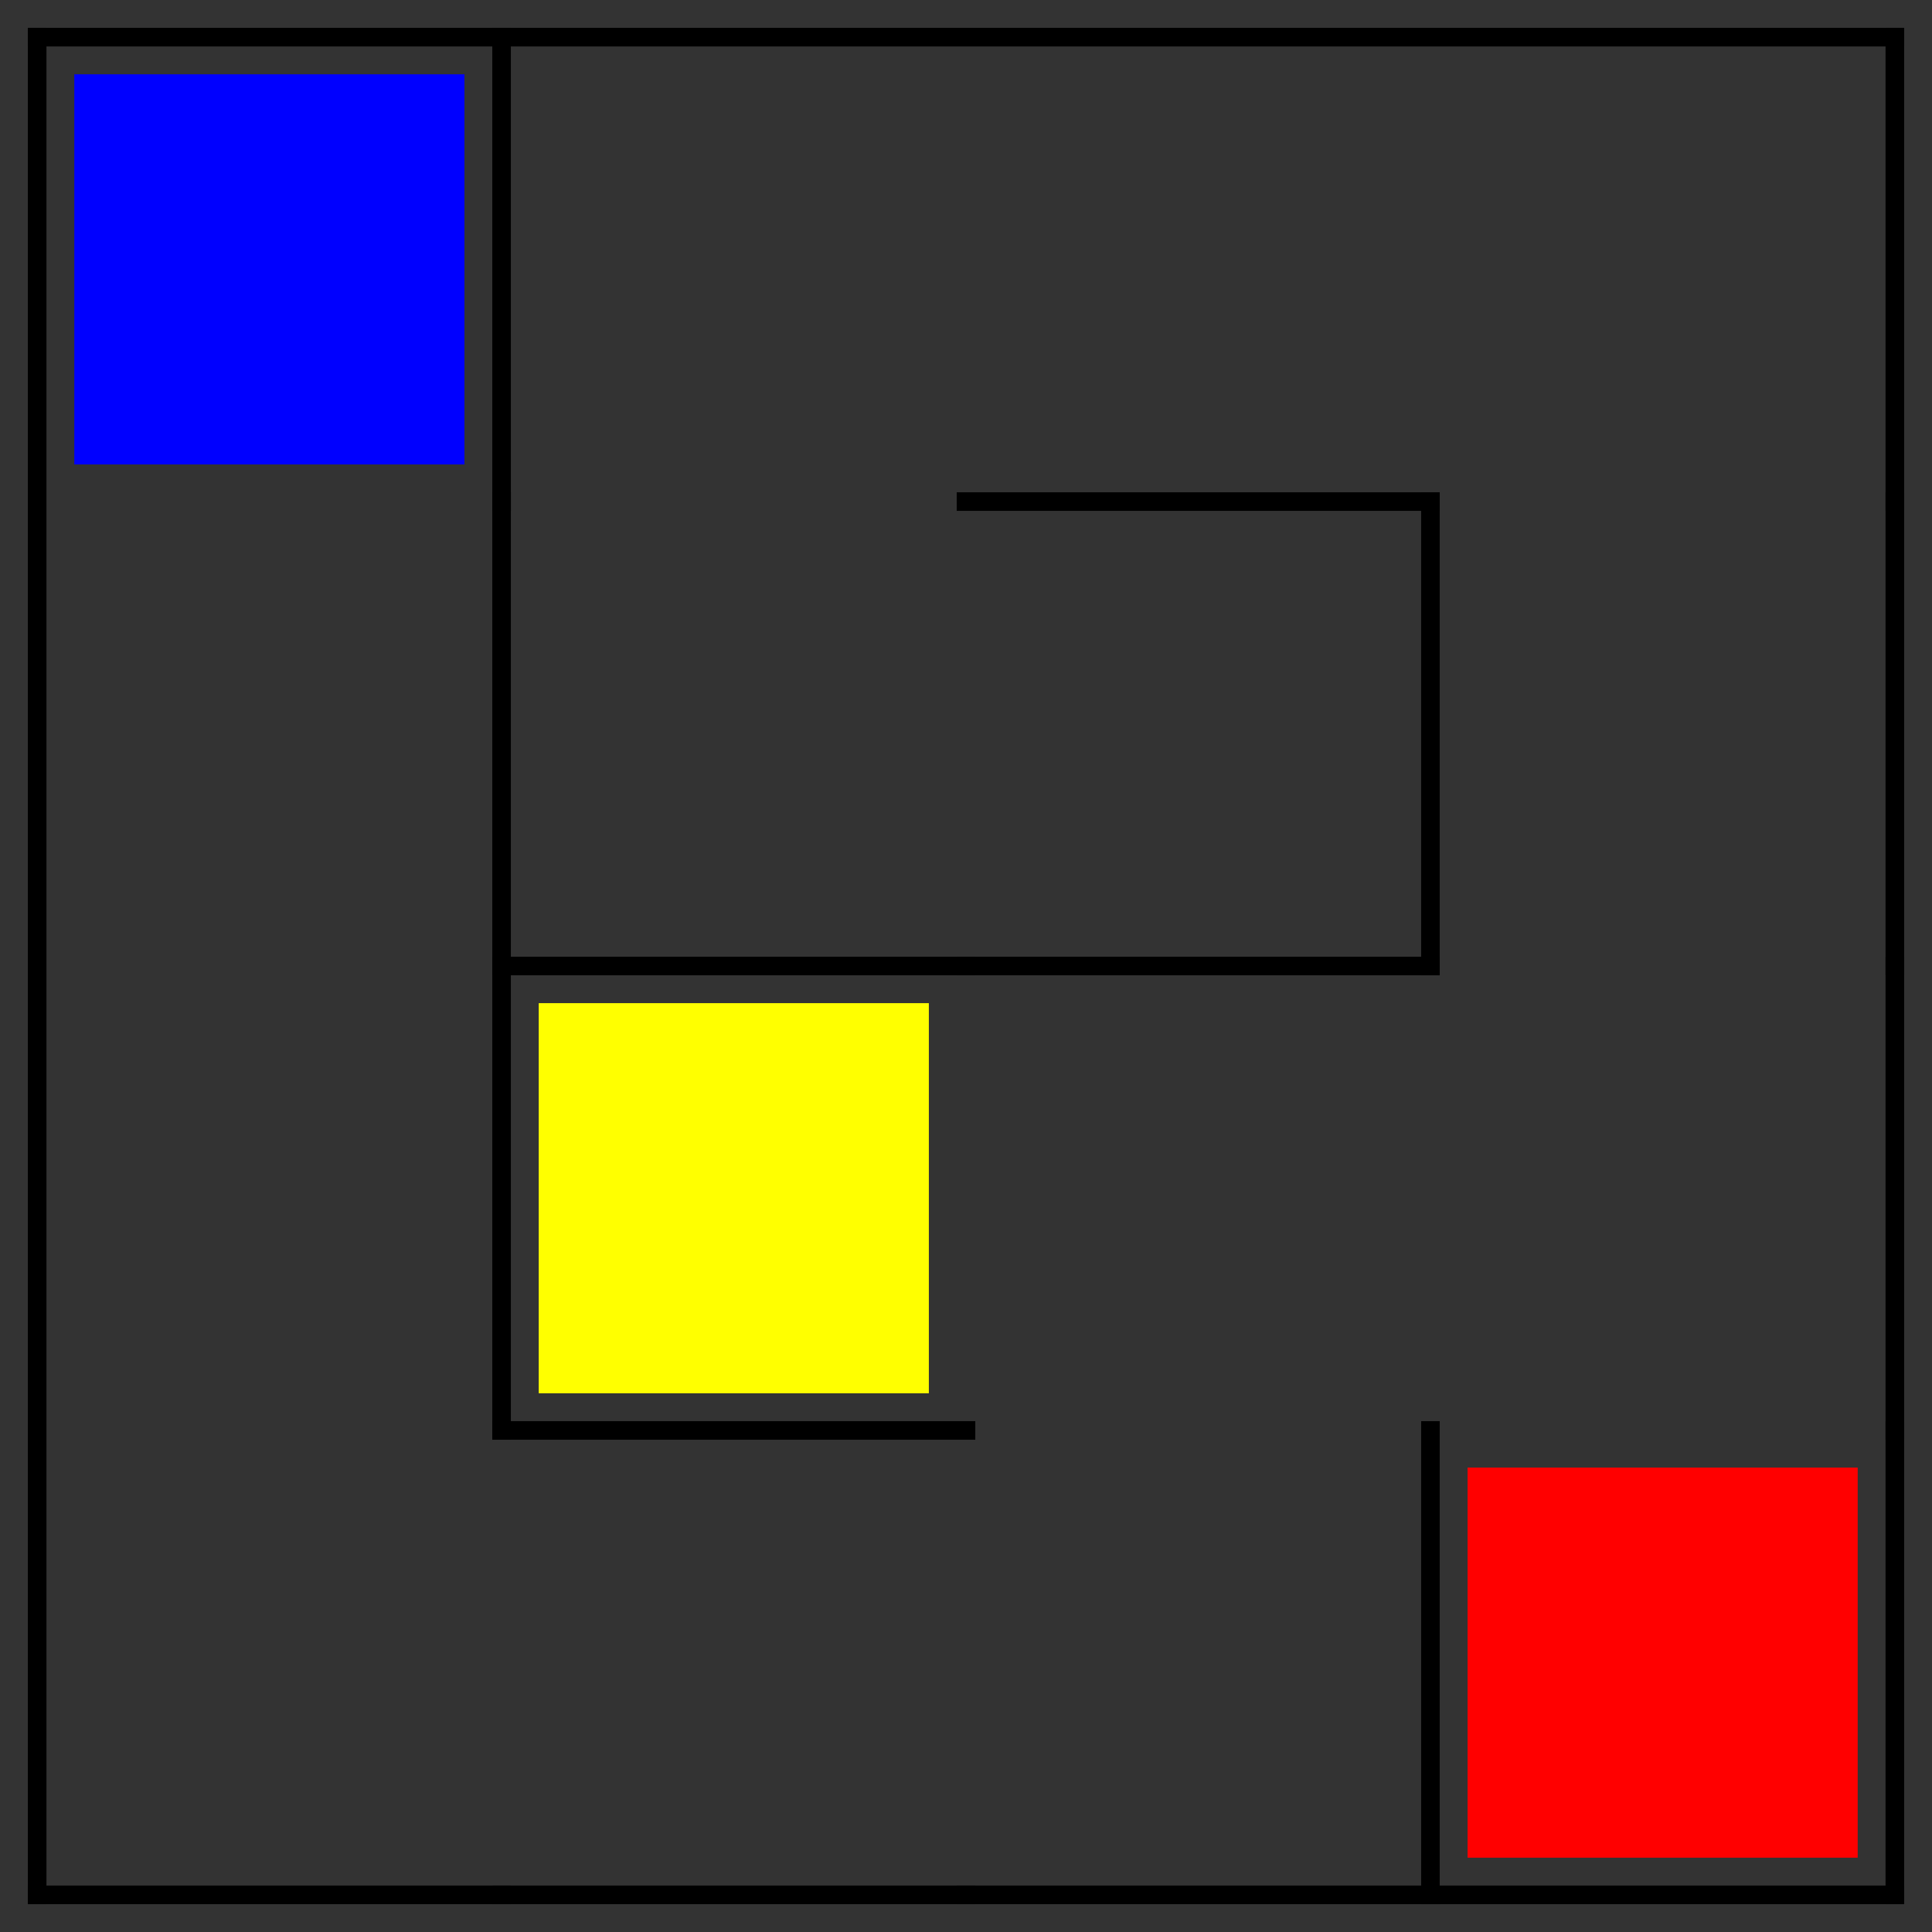 <?xml version="1.0" encoding="utf-8"?>
<svg xmlns="http://www.w3.org/2000/svg"
    xmlns:xlink="http://www.w3.org/1999/xlink"
    width="520" height="520" viewBox="-10 -10 520 520">
<rect x="-10" y="-10" width="520" height="520" fill="#333333" stroke="none"/>
<defs>
<style type="text/css"><![CDATA[
line {
    stroke: #000000;
    stroke-linecap: square;
    stroke-width: 5;
}
]]></style>
</defs>
<line x1="125.0" y1="0.0" x2="125.0" y2="125.0"/>
<rect x="10.0" y="10.0" width="105.0" height="105.0" stroke="black" fill="blue" stroke-width="0"/>
<line x1="125.0" y1="125.0" x2="125.0" y2="250.0"/>
<line x1="125.0" y1="250.0" x2="125.0" y2="375.0"/>
<line x1="0.0" y1="500.0" x2="125.0" y2="500.0"/>
<line x1="125.0" y1="250.0" x2="250.0" y2="250.0"/>
<line x1="125.0" y1="375.0" x2="250.0" y2="375.0"/>
<rect x="135.0" y="260.0" width="105.0" height="105.0" stroke="black" fill="yellow" stroke-width="0"/>
<line x1="125.0" y1="500.0" x2="250.0" y2="500.0"/>
<line x1="250.0" y1="125.0" x2="375.0" y2="125.0"/>
<line x1="250.0" y1="250.0" x2="375.0" y2="250.0"/>
<line x1="375.0" y1="125.0" x2="375.0" y2="250.0"/>
<line x1="250.0" y1="500.0" x2="375.0" y2="500.0"/>
<line x1="375.0" y1="375.0" x2="375.0" y2="500.0"/>
<line x1="500.0" y1="0.0" x2="500.0" y2="125.0"/>
<line x1="500.0" y1="125.0" x2="500.0" y2="250.0"/>
<line x1="500.0" y1="250.0" x2="500.0" y2="375.0"/>
<line x1="375.0" y1="500.0" x2="500.0" y2="500.0"/>
<line x1="500.0" y1="375.0" x2="500.0" y2="500.0"/>
<rect x="385.0" y="385.0" width="105.0" height="105.0" stroke="black" fill="red" stroke-width="0"/>
<line x1="0" y1="0" x2="500" y2="0"/>
<line x1="0" y1="0" x2="0" y2="500"/>
</svg>
